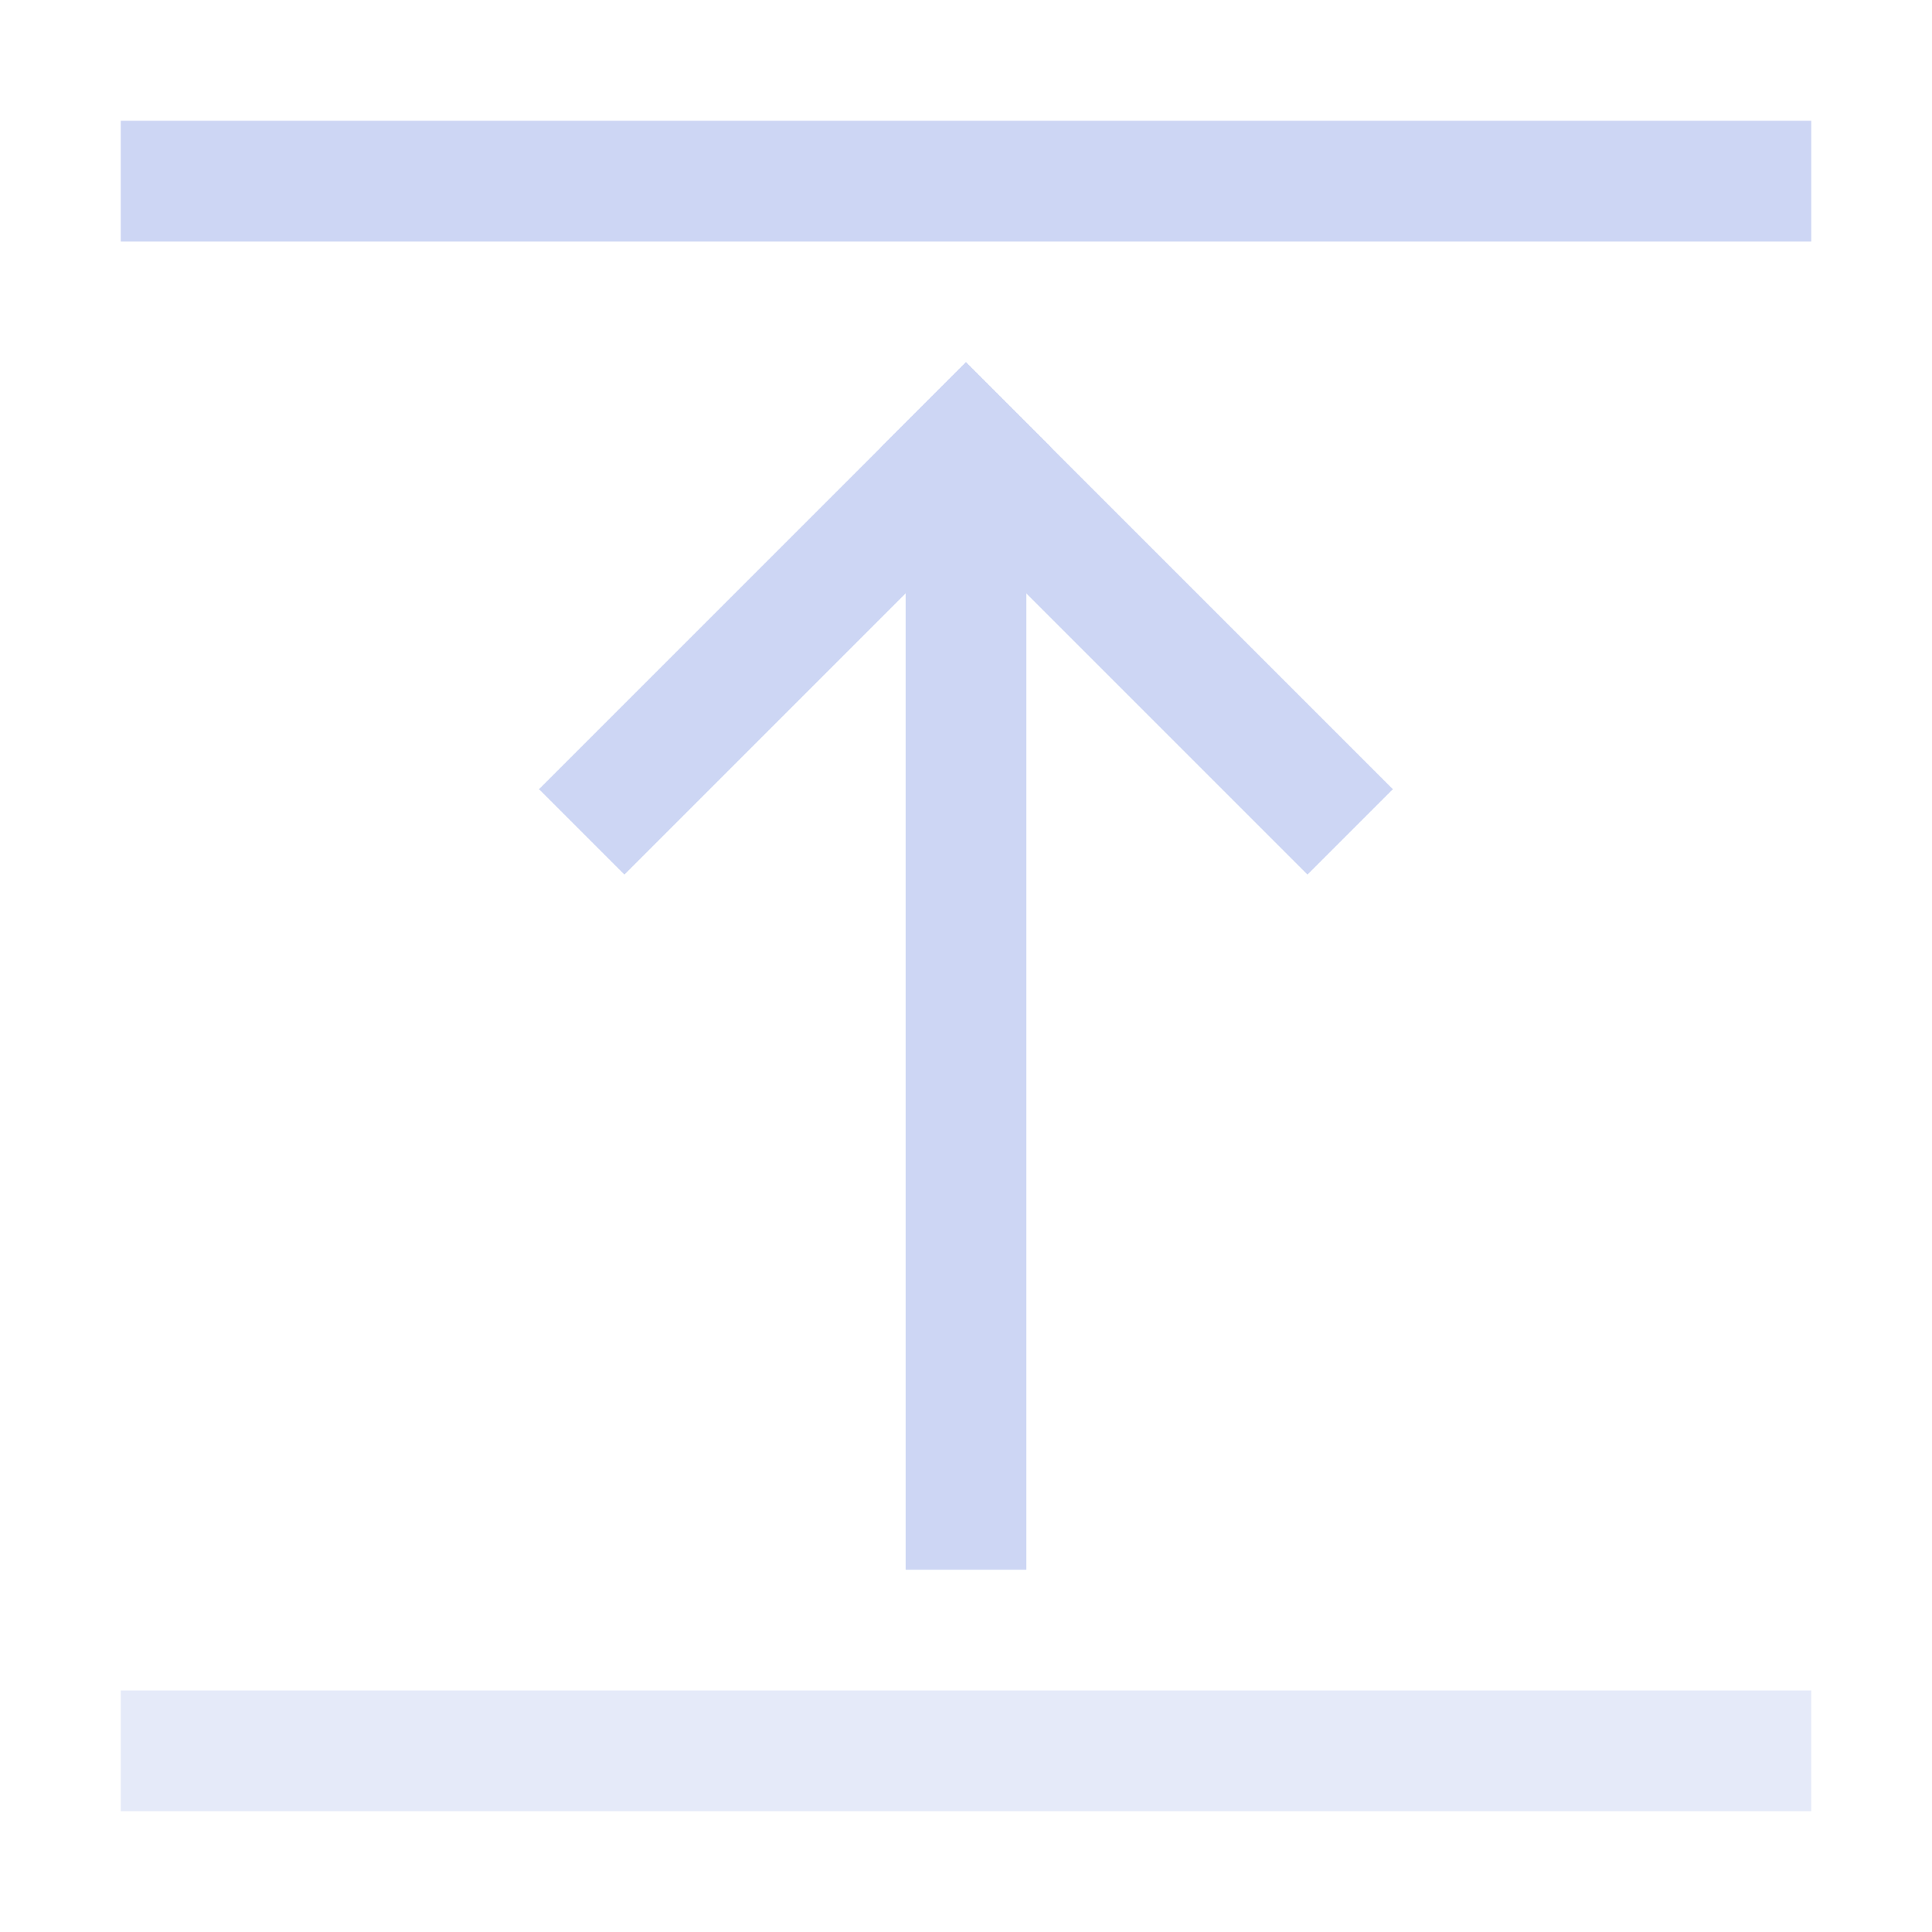<svg xmlns="http://www.w3.org/2000/svg" width="16" height="16"><path d="M7.5-13h1v9h-1z" style="fill:#cdd6f4;stroke-width:2.121;stroke-linecap:square;paint-order:stroke fill markers;stop-color:#000" transform="scale(1 -1)"/><path d="M-1.465-8.778h5v1h-5z" style="fill:#cdd6f4;stroke-width:2;stroke-linecap:square;paint-order:stroke fill markers;stop-color:#000" transform="scale(1 -1) rotate(45)"/><path d="M-12.778 2.535h5v1h-5z" style="fill:#cdd6f4;stroke-width:2;stroke-linecap:square;paint-order:stroke fill markers;stop-color:#000" transform="rotate(-135)"/><path d="M1-2h14v1H1z" style="fill:#cdd6f4;stroke-width:2;stroke-linecap:square;paint-order:stroke fill markers;stop-color:#000" transform="scale(1 -1)"/><path d="M1-15h14v1H1z" style="opacity:.5;fill:#cdd6f4;stroke-width:2;stroke-linecap:square;paint-order:stroke fill markers;stop-color:#000" transform="scale(1 -1)"/></svg>